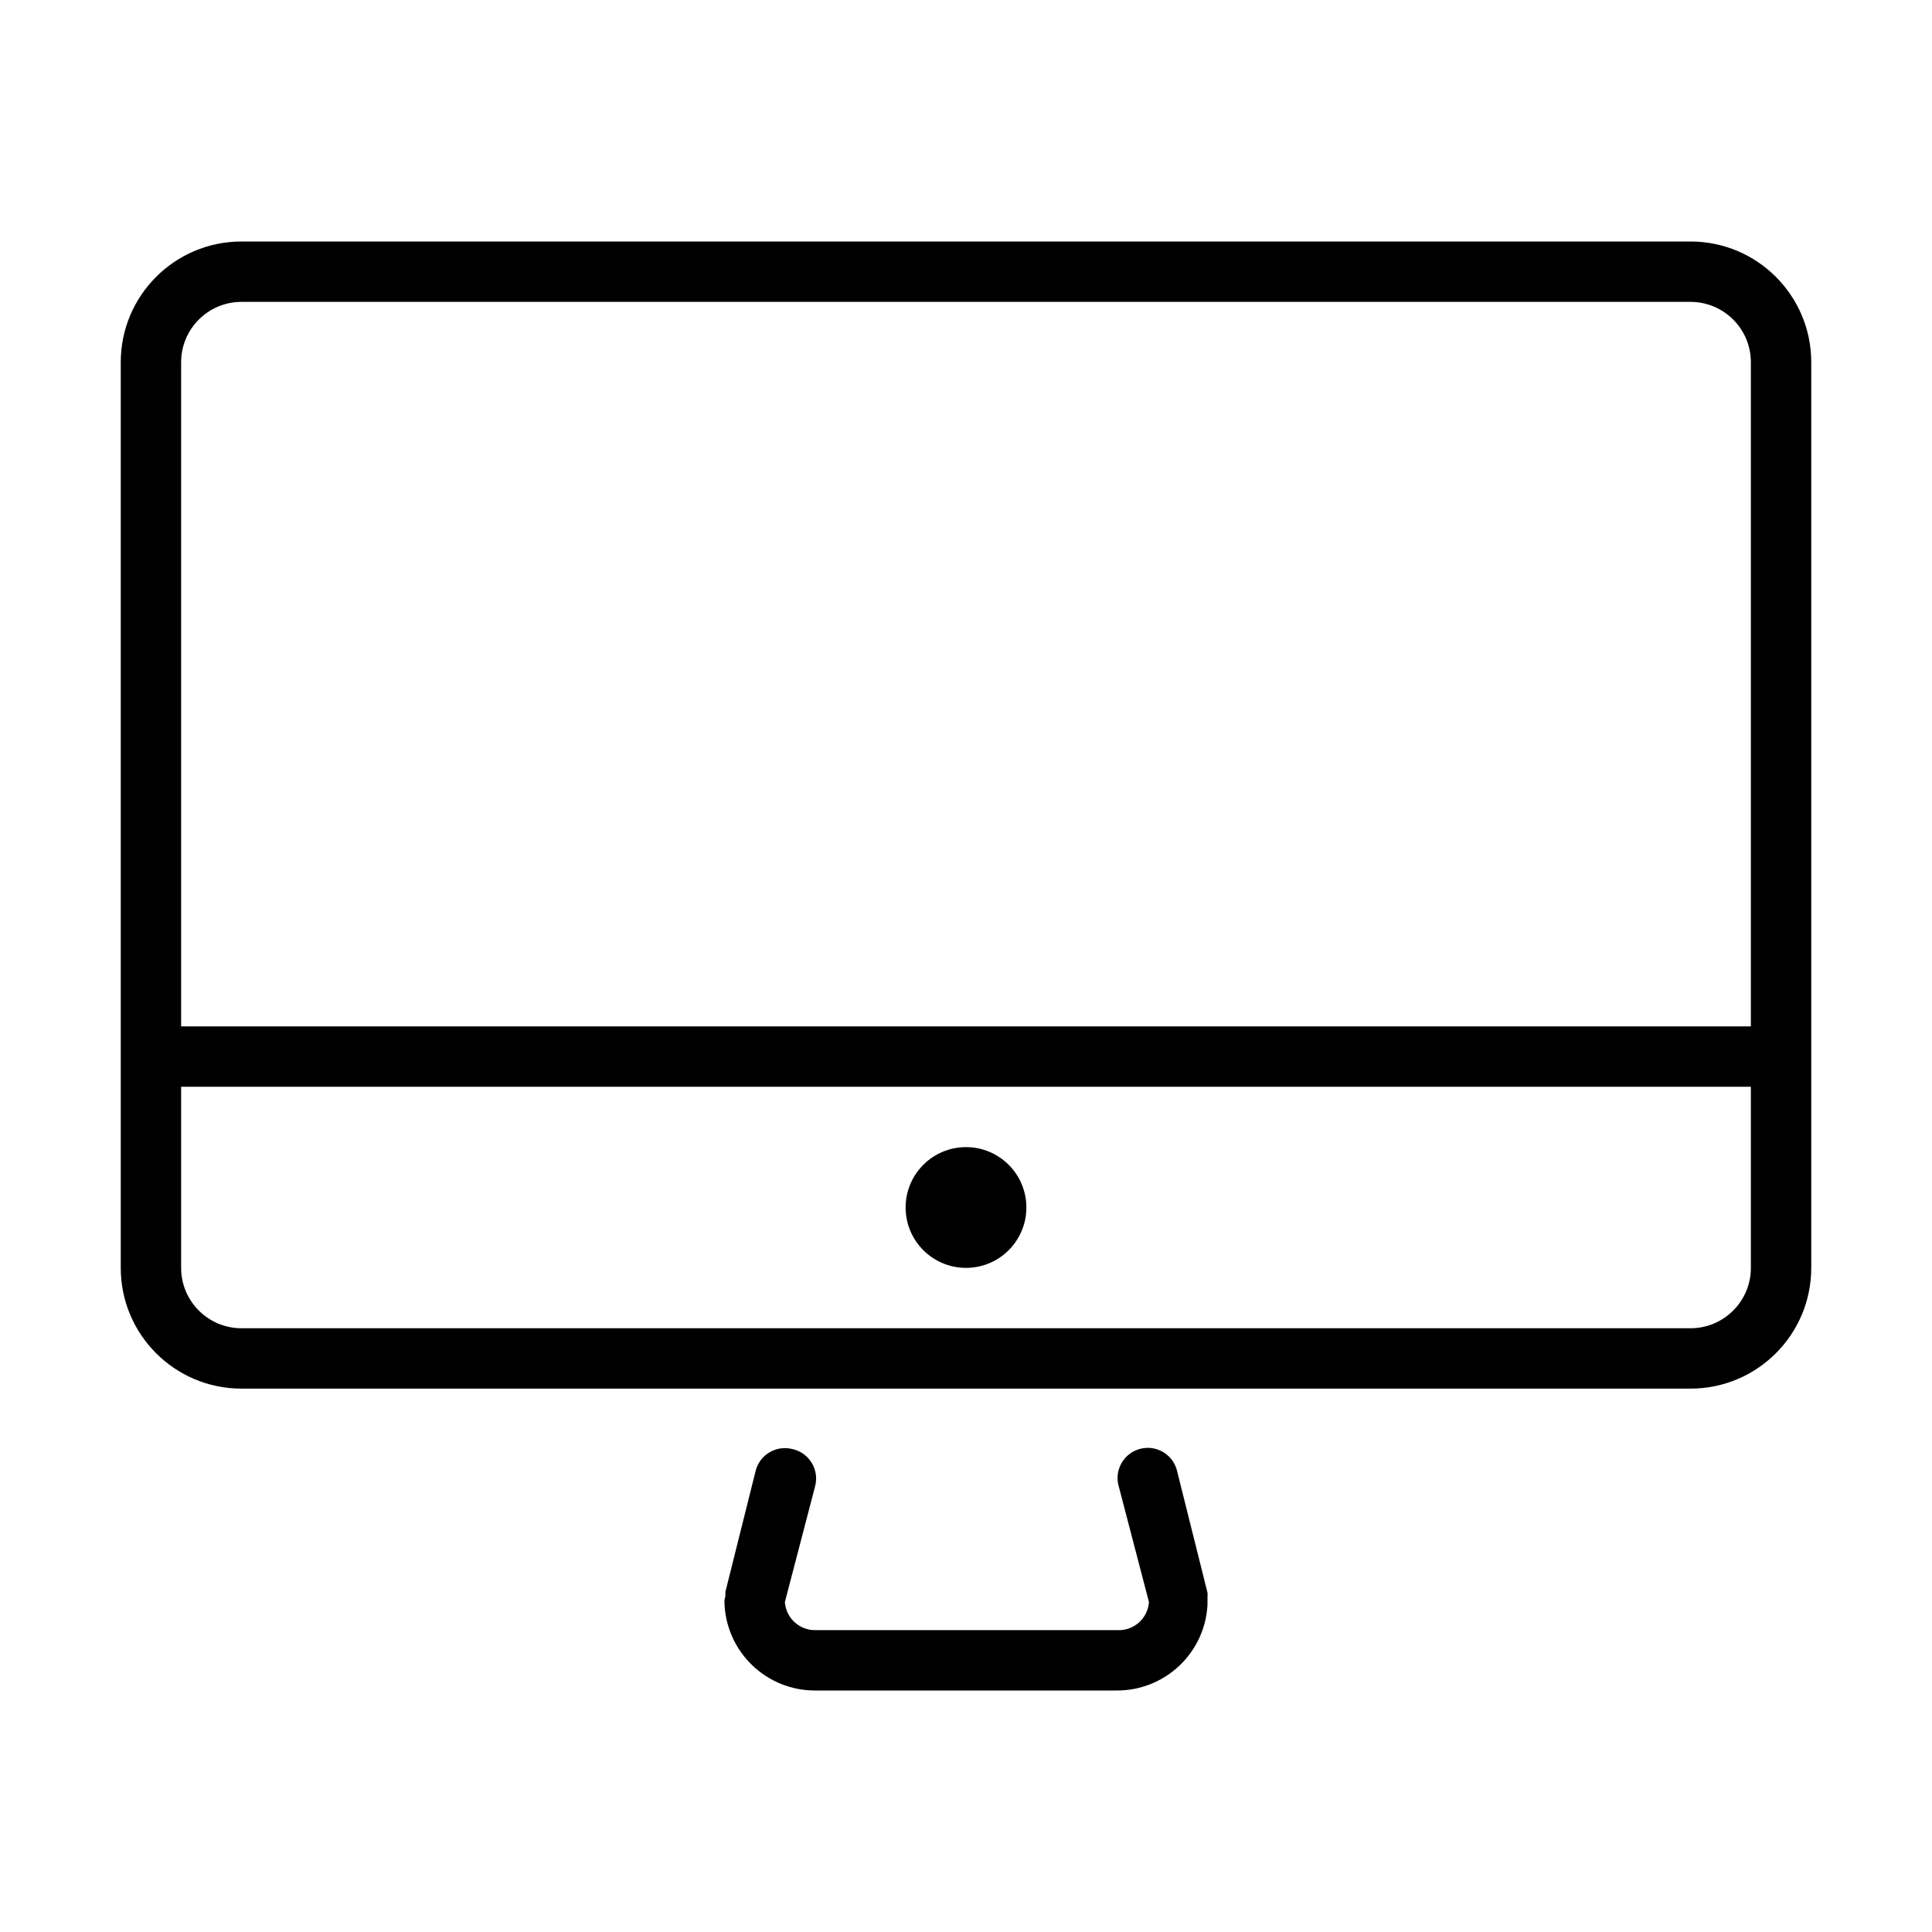 <?xml version="1.0" encoding="utf-8"?>
<!-- Generator: Adobe Illustrator 15.0.0, SVG Export Plug-In . SVG Version: 6.00 Build 0)  -->
<!DOCTYPE svg PUBLIC "-//W3C//DTD SVG 1.1//EN" "http://www.w3.org/Graphics/SVG/1.1/DTD/svg11.dtd">
<svg version="1.1" id="Layer_1" xmlns="http://www.w3.org/2000/svg" xmlns:xlink="http://www.w3.org/1999/xlink" x="0px" y="0px"
	 width="64px" height="64px" viewBox="0 0 64 64" enable-background="new 0 0 64 64" xml:space="preserve">
<title>mac</title>
<path d="M26.24,48c-0.536-0.132-1.077,0.194-1.21,0.73l-1,4c0,0,0,0.08,0,0.119C24.03,52.891,24,53,24,53s0,0.08,0,0.13l0,0
	c0.07,1.606,1.393,2.872,3,2.87h10c1.593,0.002,2.91-1.24,3-2.83l0,0V53c0,0,0-0.08,0-0.12c0.005-0.04,0.005-0.08,0-0.12l-1-4
	c-0.111-0.541-0.641-0.889-1.182-0.777c-0.541,0.112-0.889,0.642-0.777,1.183c0.006,0.024,0.012,0.05,0.02,0.075l1,3.83
	C38.022,53.619,37.549,54.034,37,54H27c-0.526,0.002-0.963-0.405-1-0.93l1-3.83c0.145-0.533-0.171-1.082-0.704-1.227
	C26.277,48.008,26.259,48.004,26.24,48z"/>
<path d="M8,46h48c2.209,0,4-1.791,4-4V12c0-2.209-1.791-4-4-4H8c-2.209,0-4,1.791-4,4v30C4,44.209,5.791,46,8,46z M56,44H8
	c-1.104,0-2-0.896-2-2v-6h52v6C58,43.104,57.104,44,56,44z M8,10h48c1.104,0,2,0.896,2,2v22H6V12C6,10.896,6.896,10,8,10z"/>
<circle cx="32" cy="40" r="2"/>
</svg>
